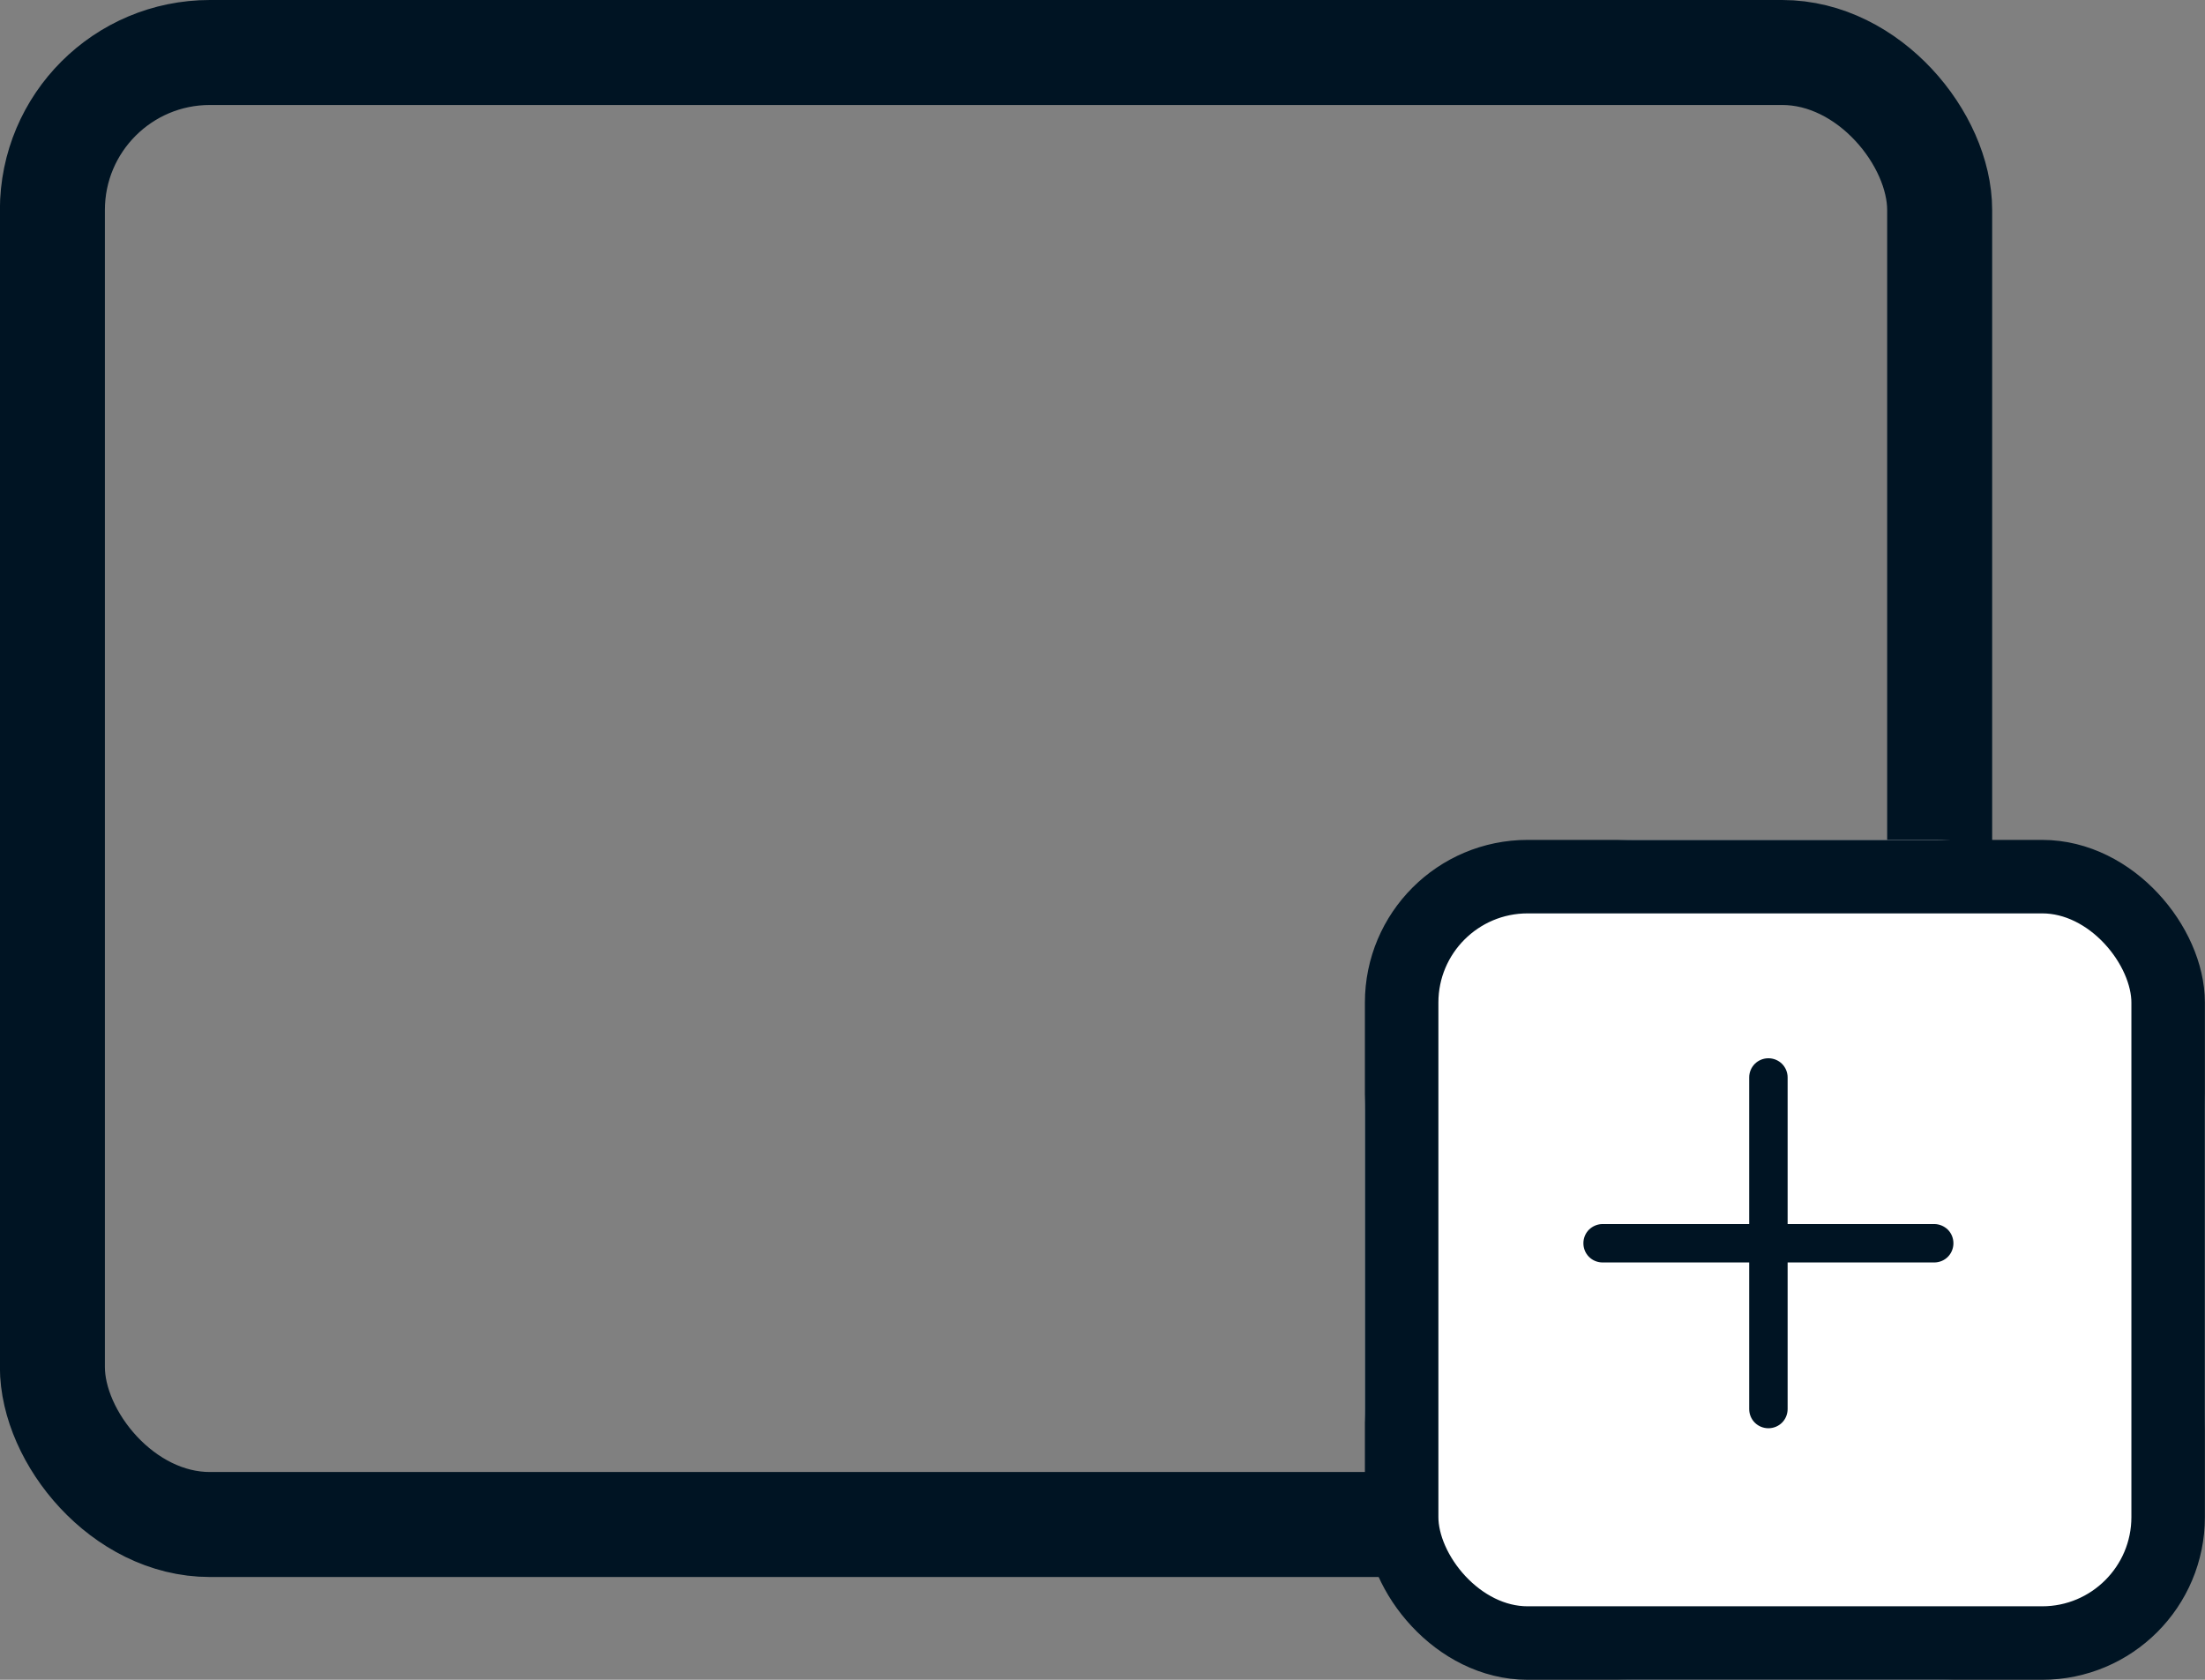 <svg width="21" height="16" viewBox="0 0 21 16" fill="none" xmlns="http://www.w3.org/2000/svg">
<rect x="0" y="0" width="21" height="16" fill="#808080" stroke="none"/>
<rect x="0.499" y="0.5" width="17.974" height="14.021" rx="1.5" stroke="#001423"/>
<rect x="12.999" y="8" width="8" height="8" rx="2.571" fill="white"/>
<rect x="13.349" y="8.35" width="7.3" height="7.3" rx="1.2" stroke="#001423" stroke-width="0.7"/>
<path d="M17.065 11.579V11.619H17.105H18.421C18.48 11.619 18.537 11.643 18.579 11.684C18.621 11.726 18.644 11.783 18.644 11.842C18.644 11.901 18.621 11.958 18.579 12C18.537 12.042 18.48 12.065 18.421 12.065H17.105H17.065V12.105V13.421C17.065 13.48 17.042 13.537 17 13.579C16.958 13.621 16.901 13.644 16.842 13.644C16.783 13.644 16.726 13.621 16.684 13.579C16.642 13.537 16.619 13.48 16.619 13.421V12.105V12.065H16.579H15.263C15.204 12.065 15.147 12.042 15.105 12C15.063 11.958 15.04 11.901 15.04 11.842C15.04 11.783 15.063 11.726 15.105 11.684C15.147 11.643 15.204 11.619 15.263 11.619H16.579H16.619V11.579V10.263C16.619 10.204 16.642 10.147 16.684 10.105C16.726 10.063 16.783 10.04 16.842 10.04C16.901 10.04 16.958 10.063 17 10.105C17.042 10.147 17.065 10.204 17.065 10.263V11.579Z" fill="#001423" stroke="white" stroke-width="0.08"/>
</svg>

